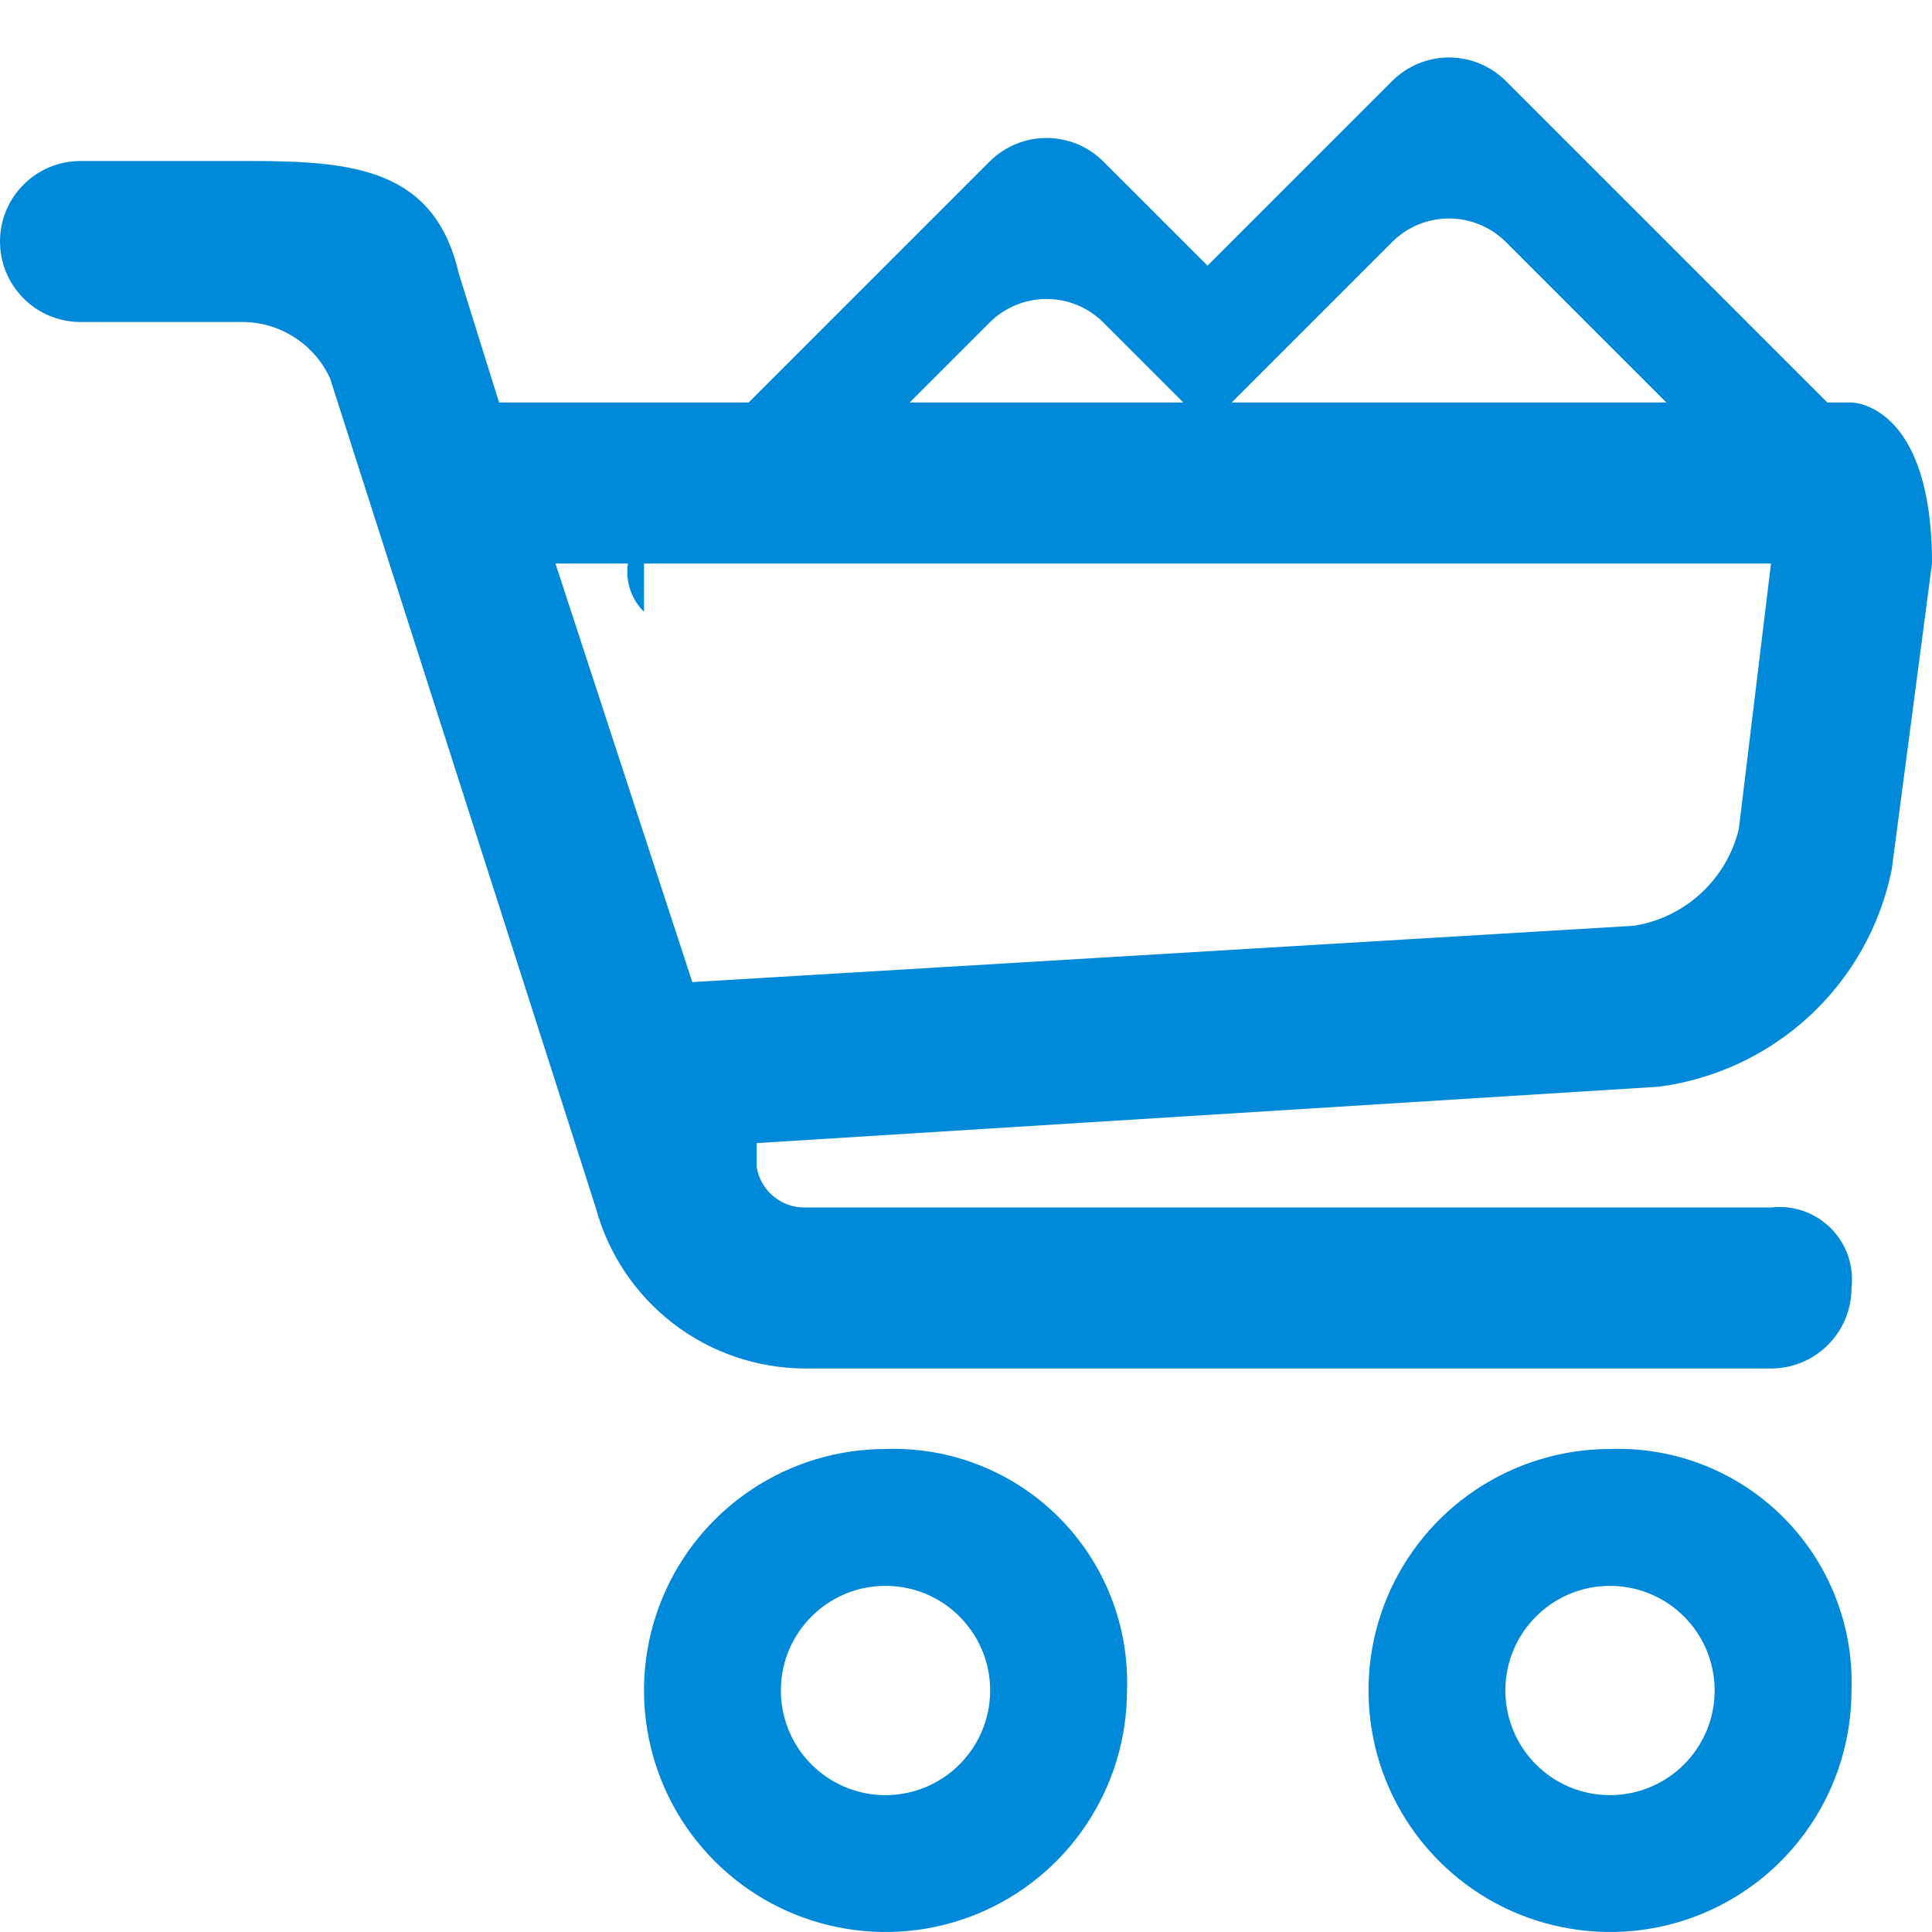 <svg width="24" height="24" viewBox="0 0 24 24" fill="none" xmlns="http://www.w3.org/2000/svg">
<g clip-path="url(#clip0_2_6158)">
<path d="M20 18C19.407 18 18.827 18.176 18.333 18.506C17.84 18.835 17.455 19.304 17.228 19.852C17.001 20.4 16.942 21.003 17.058 21.585C17.173 22.167 17.459 22.702 17.879 23.121C18.298 23.541 18.833 23.827 19.415 23.942C19.997 24.058 20.6 23.999 21.148 23.772C21.696 23.545 22.165 23.16 22.494 22.667C22.824 22.173 23 21.593 23 21C23.014 20.602 22.946 20.206 22.8 19.836C22.654 19.465 22.434 19.129 22.152 18.848C21.871 18.566 21.535 18.346 21.164 18.2C20.794 18.054 20.398 17.986 20 18ZM20 22.3C19.743 22.3 19.491 22.224 19.278 22.081C19.064 21.938 18.897 21.735 18.799 21.497C18.701 21.26 18.675 20.999 18.725 20.746C18.775 20.494 18.899 20.263 19.081 20.081C19.263 19.899 19.494 19.775 19.746 19.725C19.999 19.675 20.26 19.701 20.497 19.799C20.735 19.897 20.938 20.064 21.081 20.278C21.224 20.491 21.3 20.743 21.3 21C21.3 21.345 21.163 21.675 20.919 21.919C20.675 22.163 20.345 22.3 20 22.3ZM23.5 10.8L24 7C24 5 23 5 23 5H22.7L18.7 1C18.513 0.817 18.262 0.714 18 0.714C17.738 0.714 17.487 0.817 17.3 1L15 3.3L13.7 2C13.513 1.817 13.262 1.714 13 1.714C12.738 1.714 12.487 1.817 12.3 2L9.3 5H6.2L5.7 3.4C5.4 2.1 4.4 2 3.1 2H1C0.735 2 0.48 2.105 0.293 2.293C0.105 2.48 0 2.735 0 3C0 3.265 0.105 3.52 0.293 3.707C0.48 3.895 0.735 4 1 4H3C3.231 3.998 3.458 4.063 3.653 4.188C3.849 4.312 4.004 4.49 4.1 4.7L7.4 15C7.554 15.573 7.892 16.079 8.361 16.44C8.831 16.802 9.407 16.998 10 17H22C22.265 17 22.52 16.895 22.707 16.707C22.895 16.52 23 16.265 23 16C23.016 15.865 23.001 15.728 22.957 15.599C22.912 15.47 22.839 15.354 22.743 15.257C22.646 15.161 22.53 15.088 22.401 15.043C22.272 14.999 22.135 14.984 22 15H10C9.857 15.002 9.718 14.953 9.608 14.861C9.497 14.769 9.424 14.641 9.4 14.5V14.2L20.6 13.5C21.305 13.409 21.964 13.1 22.484 12.616C23.004 12.132 23.36 11.497 23.5 10.8V10.8ZM17.3 3C17.487 2.817 17.738 2.714 18 2.714C18.262 2.714 18.513 2.817 18.7 3L20.7 5H15.3L17.3 3ZM12.3 4C12.487 3.817 12.738 3.714 13 3.714C13.262 3.714 13.513 3.817 13.7 4L14.7 5H11.3L12.3 4ZM8.6 12.2L6.9 7H7.8C7.784 7.109 7.794 7.22 7.828 7.324C7.863 7.428 7.922 7.523 8 7.6V7H22L21.6 10.3C21.525 10.606 21.362 10.883 21.131 11.096C20.9 11.309 20.611 11.45 20.3 11.5L8.6 12.2ZM11 18C10.407 18 9.827 18.176 9.333 18.506C8.84 18.835 8.455 19.304 8.228 19.852C8.001 20.4 7.942 21.003 8.058 21.585C8.173 22.167 8.459 22.702 8.879 23.121C9.298 23.541 9.833 23.827 10.415 23.942C10.997 24.058 11.6 23.999 12.148 23.772C12.696 23.545 13.165 23.16 13.494 22.667C13.824 22.173 14 21.593 14 21C14.014 20.602 13.946 20.206 13.8 19.836C13.654 19.465 13.434 19.129 13.152 18.848C12.871 18.566 12.535 18.346 12.164 18.2C11.794 18.054 11.398 17.986 11 18V18ZM11 22.3C10.743 22.3 10.492 22.224 10.278 22.081C10.064 21.938 9.897 21.735 9.799 21.497C9.701 21.26 9.675 20.999 9.725 20.746C9.775 20.494 9.899 20.263 10.081 20.081C10.263 19.899 10.494 19.775 10.746 19.725C10.999 19.675 11.26 19.701 11.498 19.799C11.735 19.897 11.938 20.064 12.081 20.278C12.224 20.491 12.3 20.743 12.3 21C12.3 21.345 12.163 21.675 11.919 21.919C11.675 22.163 11.345 22.3 11 22.3V22.3Z" fill="#0089D9"/>
</g>
<defs>
<clipPath id="clip0_2_6158">
<rect width="140" height="24" fill="white"/>
</clipPath>
</defs>
</svg>

